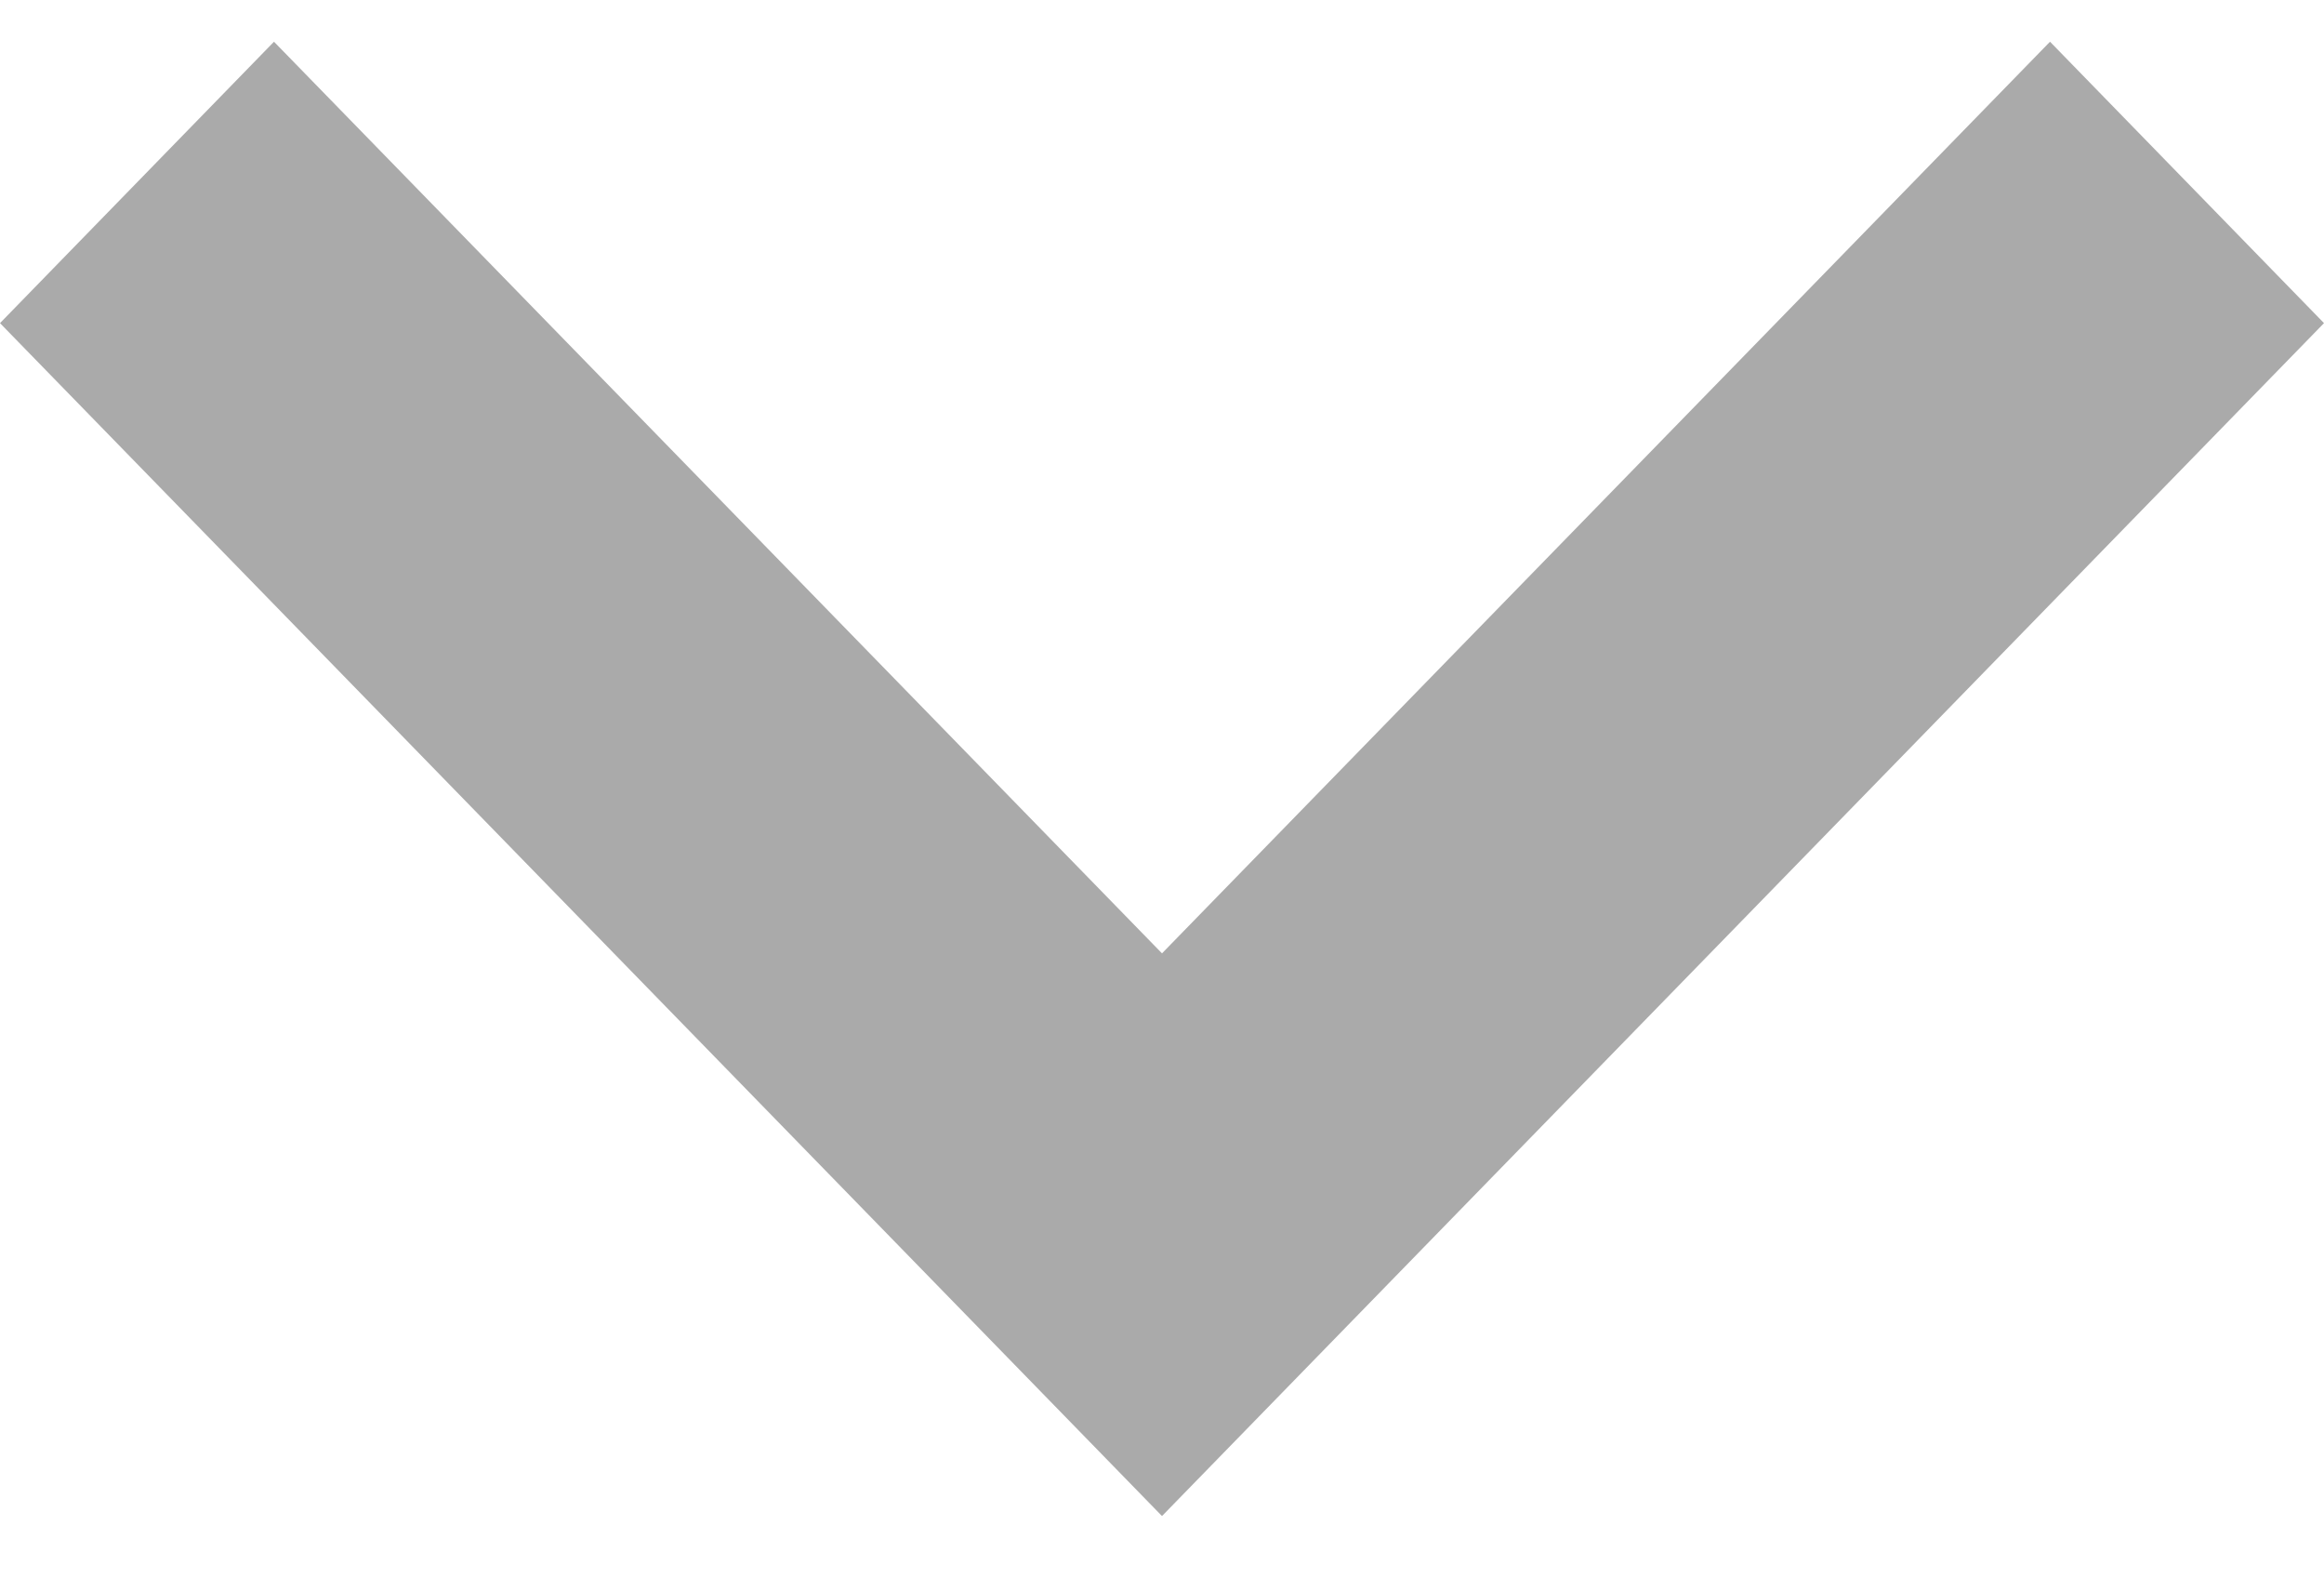 ﻿<?xml version="1.0" encoding="utf-8"?>
<svg version="1.1" xmlns:xlink="http://www.w3.org/1999/xlink" width="19px" height="13px" xmlns="http://www.w3.org/2000/svg">
  <g transform="matrix(1 0 0 1 -330 -236 )">
    <path d="M 0 2.641  L 2.24 0.341  L 9.5 7.792  L 16.76 0.341  L 19 2.641  L 9.5 12.391  L 0 2.641  Z " fill-rule="nonzero" fill="#aaaaaa" stroke="none" transform="matrix(1 0 0 1 330 236 )" />
  </g>
</svg>